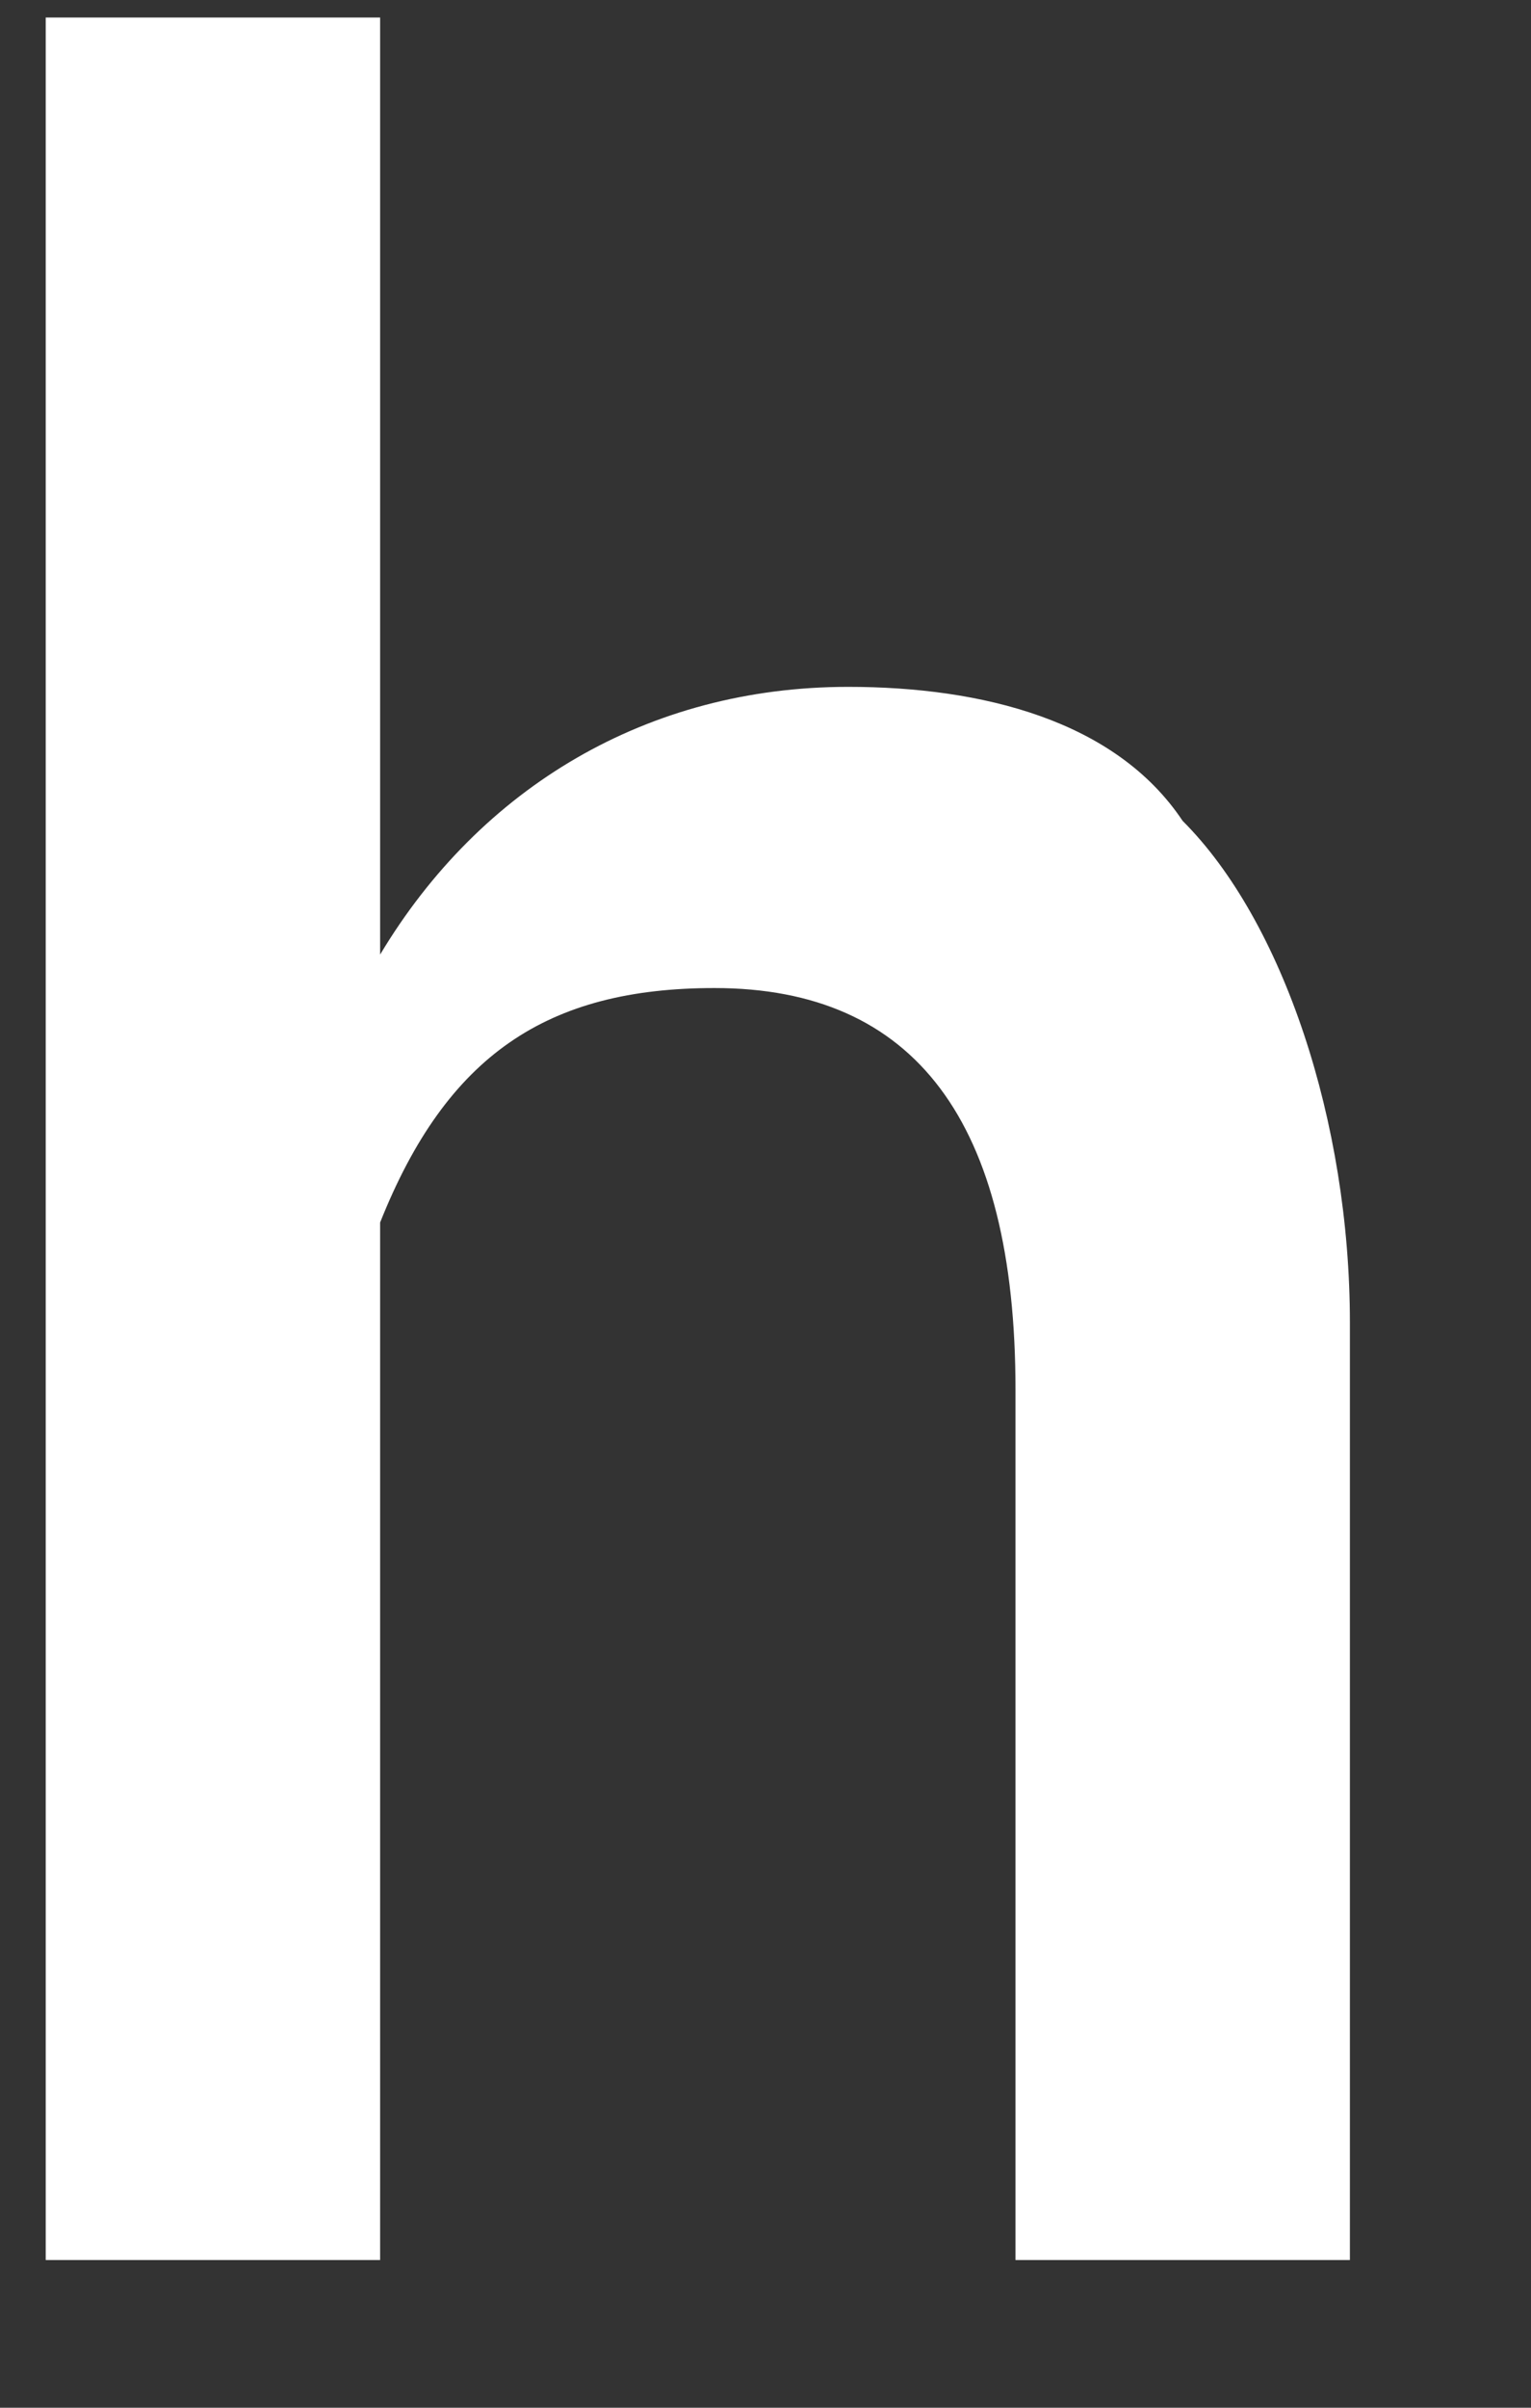 <?xml version="1.0" encoding="UTF-8" standalone="no"?><svg width='7' height='11' viewBox='0 0 7 11' fill='none' xmlns='http://www.w3.org/2000/svg'>
<rect x="0" y="0" width="7" height="11" fill="#333333" stroke="none"/>
<path d='M6.172 10.325H4.643V6.349C4.643 5.126 4.184 4.514 3.267 4.514C2.502 4.514 2.043 4.82 1.738 5.585C1.738 5.737 1.738 5.89 1.738 6.196V10.325H0.209V0.08H1.738V4.361C2.196 3.597 2.961 3.138 3.878 3.138C4.49 3.138 5.101 3.291 5.407 3.75C5.866 4.208 6.172 5.126 6.172 6.043V10.325Z' fill='white'/>
</svg>
